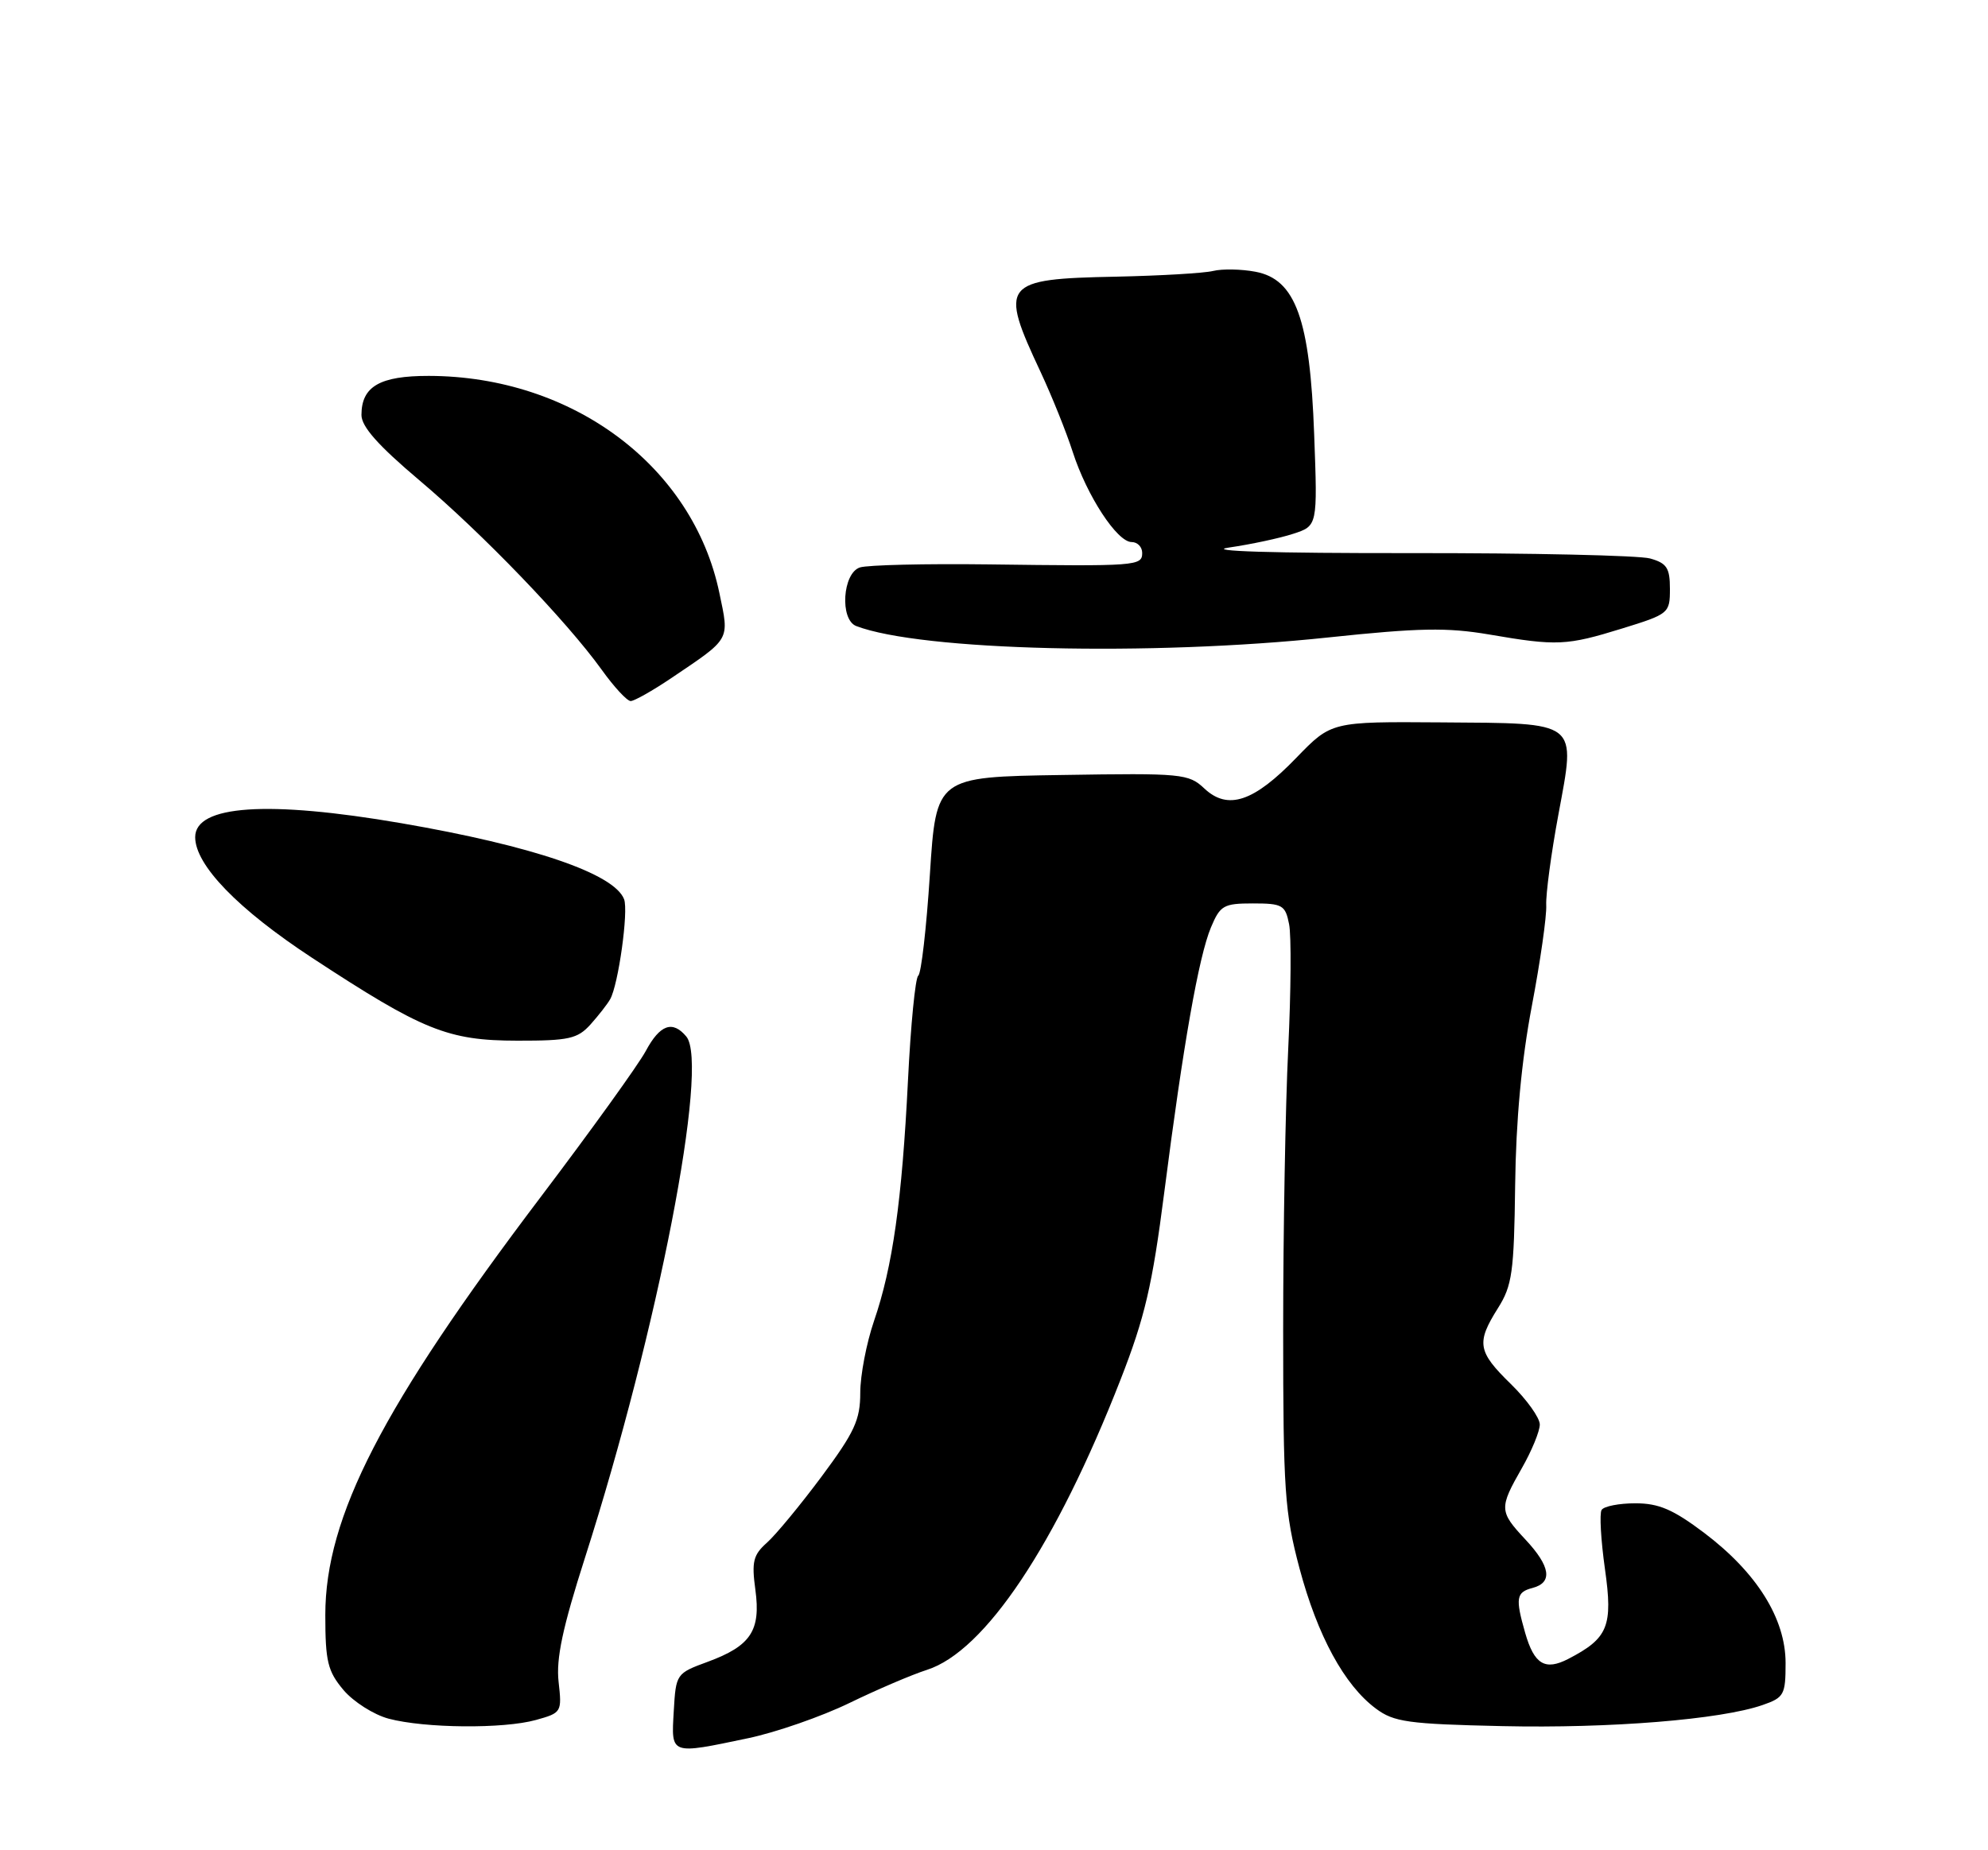 <?xml version="1.0" encoding="UTF-8" standalone="no"?>
<!DOCTYPE svg PUBLIC "-//W3C//DTD SVG 1.1//EN" "http://www.w3.org/Graphics/SVG/1.1/DTD/svg11.dtd" >
<svg xmlns="http://www.w3.org/2000/svg" xmlns:xlink="http://www.w3.org/1999/xlink" version="1.1" viewBox="0 0 275 256">
 <g >
 <path fill="currentColor"
d=" M 103.50 240.50 C 107.35 239.69 113.65 237.50 117.50 235.63 C 121.35 233.76 126.17 231.70 128.21 231.05 C 136.24 228.49 146.07 213.77 155.00 190.90 C 158.37 182.28 159.40 177.85 161.05 165.00 C 163.68 144.48 165.82 132.37 167.51 128.32 C 168.79 125.27 169.26 125.00 173.32 125.00 C 177.40 125.00 177.80 125.23 178.32 127.87 C 178.64 129.45 178.58 137.21 178.20 145.12 C 177.81 153.03 177.50 170.53 177.50 184.00 C 177.50 206.28 177.71 209.27 179.76 217.00 C 182.25 226.33 185.97 233.17 190.32 236.40 C 192.82 238.27 194.78 238.54 207.82 238.83 C 222.74 239.16 238.05 237.92 243.82 235.91 C 246.79 234.88 247.00 234.49 247.00 230.10 C 247.00 223.95 243.02 217.59 235.74 212.09 C 231.44 208.85 229.47 208.00 226.22 208.00 C 223.96 208.00 221.86 208.41 221.55 208.92 C 221.24 209.42 221.45 213.09 222.01 217.07 C 223.14 225.02 222.46 226.67 216.94 229.53 C 213.73 231.19 212.23 230.29 210.98 225.94 C 209.60 221.12 209.73 220.30 212.00 219.71 C 214.82 218.97 214.49 216.73 211.00 213.00 C 207.38 209.12 207.36 208.67 210.51 203.15 C 211.88 200.75 213.00 198.03 213.00 197.10 C 213.00 196.17 211.20 193.65 209.00 191.50 C 204.39 187.00 204.19 185.80 207.21 181.00 C 209.18 177.88 209.44 176.03 209.59 164.00 C 209.70 155.02 210.47 146.73 211.89 139.24 C 213.07 133.04 213.97 126.74 213.89 125.24 C 213.82 123.73 214.57 118.10 215.57 112.72 C 217.99 99.60 218.61 100.09 199.33 99.95 C 184.17 99.84 184.17 99.84 179.33 104.84 C 173.44 110.95 169.85 112.15 166.60 109.10 C 164.42 107.05 163.54 106.96 146.91 107.23 C 129.50 107.50 129.50 107.50 128.63 121.00 C 128.15 128.43 127.43 134.72 127.02 135.00 C 126.62 135.28 125.98 141.80 125.60 149.50 C 124.77 166.15 123.48 175.28 120.90 182.78 C 119.86 185.82 119.00 190.29 119.00 192.71 C 119.00 196.46 118.21 198.16 113.65 204.30 C 110.70 208.26 107.30 212.38 106.08 213.46 C 104.19 215.14 103.96 216.09 104.49 219.96 C 105.26 225.62 103.86 227.73 97.90 229.93 C 93.54 231.53 93.50 231.59 93.20 236.77 C 92.85 242.85 92.64 242.78 103.50 240.50 Z  M 74.13 237.98 C 77.69 236.99 77.74 236.90 77.27 232.70 C 76.91 229.49 77.82 225.21 80.94 215.47 C 91.00 184.02 98.14 147.28 94.94 143.42 C 93.04 141.14 91.29 141.76 89.33 145.42 C 88.32 147.30 81.80 156.36 74.84 165.56 C 52.87 194.59 45.00 209.85 45.00 223.45 C 45.00 229.89 45.33 231.23 47.51 233.83 C 48.89 235.46 51.70 237.25 53.76 237.80 C 58.77 239.13 69.64 239.23 74.13 237.98 Z  M 81.68 141.75 C 82.79 140.51 84.02 138.94 84.40 138.26 C 85.54 136.26 86.96 126.05 86.33 124.42 C 84.97 120.88 73.69 117.03 55.51 113.90 C 37.03 110.72 27.00 111.40 27.00 115.83 C 27.00 119.69 32.91 125.79 43.16 132.52 C 58.51 142.59 61.94 143.98 71.58 143.99 C 78.69 144.00 79.89 143.73 81.68 141.75 Z  M 92.82 93.85 C 101.15 88.23 100.90 88.69 99.51 82.04 C 95.85 64.49 79.20 52.05 59.32 52.01 C 52.54 52.00 50.00 53.47 50.00 57.42 C 50.00 59.03 52.32 61.64 57.95 66.40 C 66.72 73.79 78.37 85.91 83.22 92.65 C 84.93 95.04 86.74 97.00 87.24 97.00 C 87.73 97.00 90.25 95.58 92.82 93.85 Z  M 183.73 88.20 C 196.30 86.87 200.18 86.80 206.00 87.79 C 215.37 89.40 216.69 89.34 224.39 86.96 C 230.86 84.96 231.00 84.85 231.00 81.48 C 231.00 78.58 230.57 77.92 228.25 77.27 C 226.74 76.85 211.78 76.51 195.00 76.53 C 176.06 76.55 166.58 76.26 170.00 75.76 C 173.03 75.32 177.02 74.47 178.88 73.86 C 182.26 72.76 182.26 72.76 181.79 60.13 C 181.21 44.16 179.22 38.64 173.67 37.60 C 171.72 37.23 169.08 37.18 167.81 37.49 C 166.54 37.80 160.51 38.15 154.40 38.28 C 138.65 38.59 138.18 39.19 143.96 51.50 C 145.50 54.80 147.50 59.76 148.39 62.53 C 150.35 68.60 154.53 75.00 156.54 75.00 C 157.34 75.00 158.00 75.67 158.00 76.50 C 158.00 78.31 157.27 78.36 136.71 78.09 C 128.03 77.98 120.04 78.17 118.96 78.51 C 116.55 79.28 116.14 85.73 118.44 86.62 C 127.37 90.04 159.15 90.81 183.73 88.20 Z "/>
</g>
</svg>